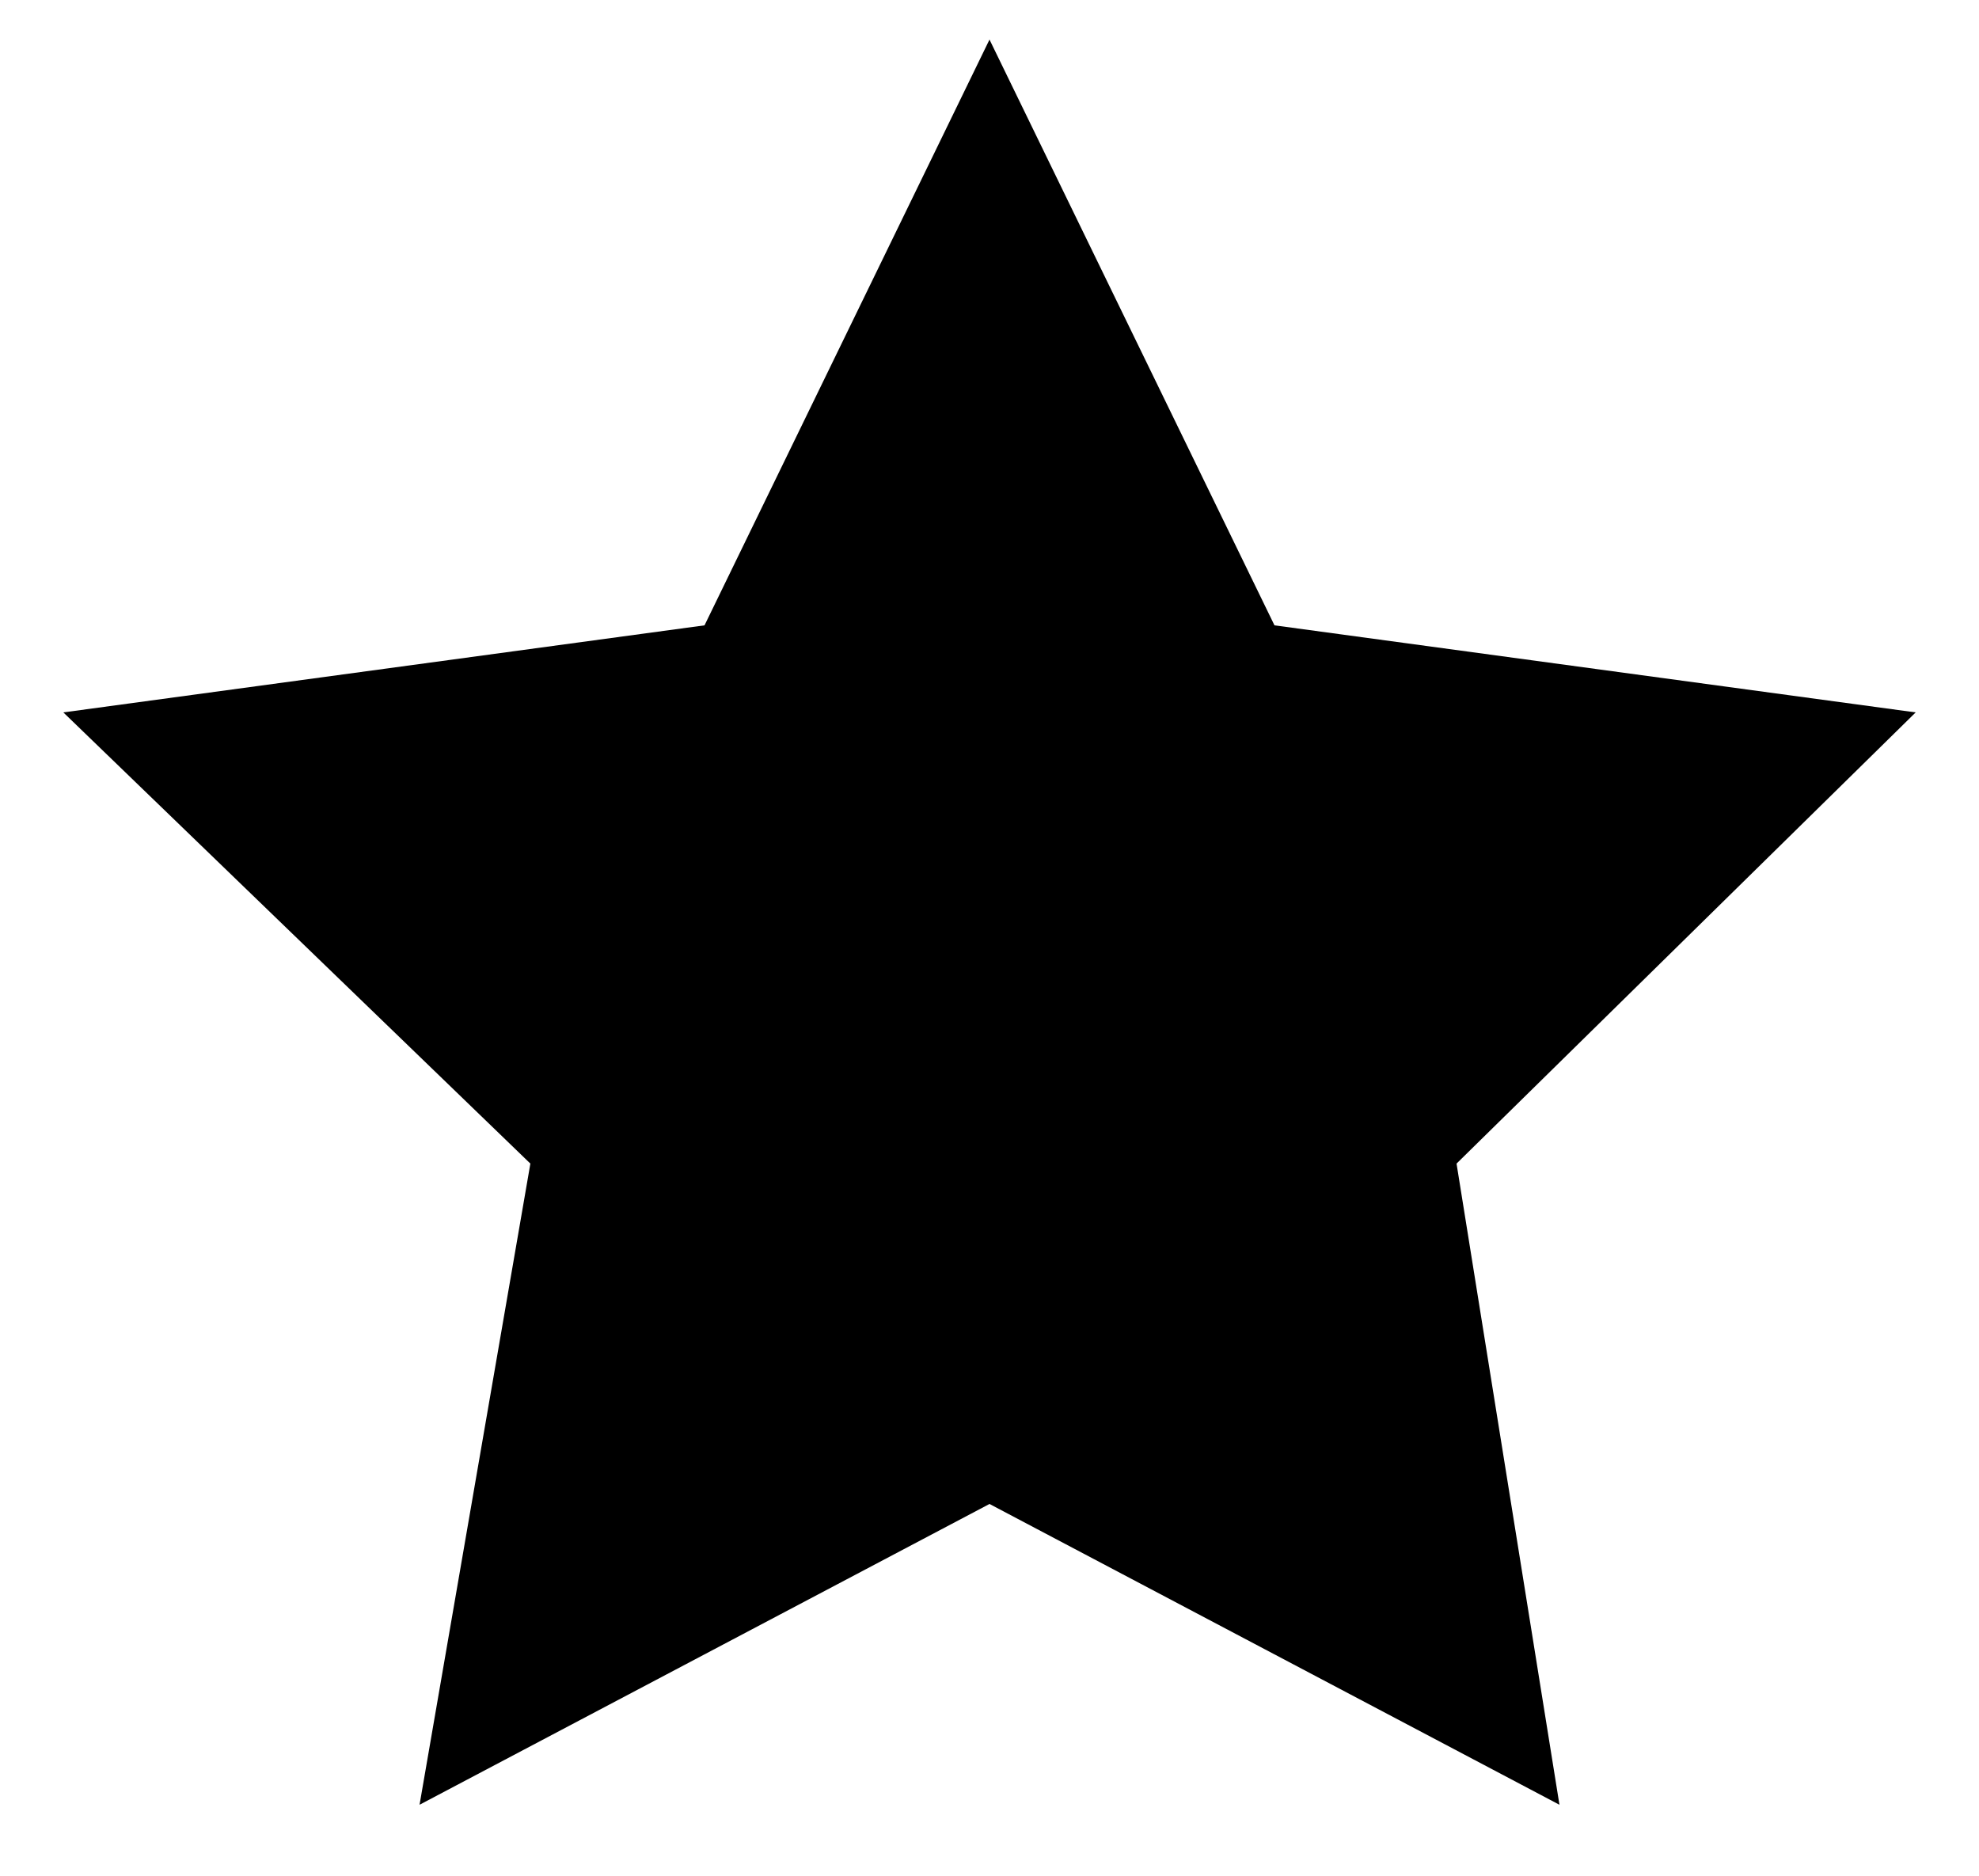 <svg version="1.1" xmlns="http://www.w3.org/2000/svg" xmlns:xlink="http://www.w3.org/1999/xlink" x="0px" y="0px"
	 viewBox="0 0 25 23.7" enable-background="new 0 0 25 23.7" xml:space="preserve">
<polygon points="12.5,0.5 16.1,7.9 24.2,9 18.4,14.7 19.7,22.8 12.5,19 5.3,22.8 6.7,14.7 0.8,9 8.9,7.9 "/>
</svg>

